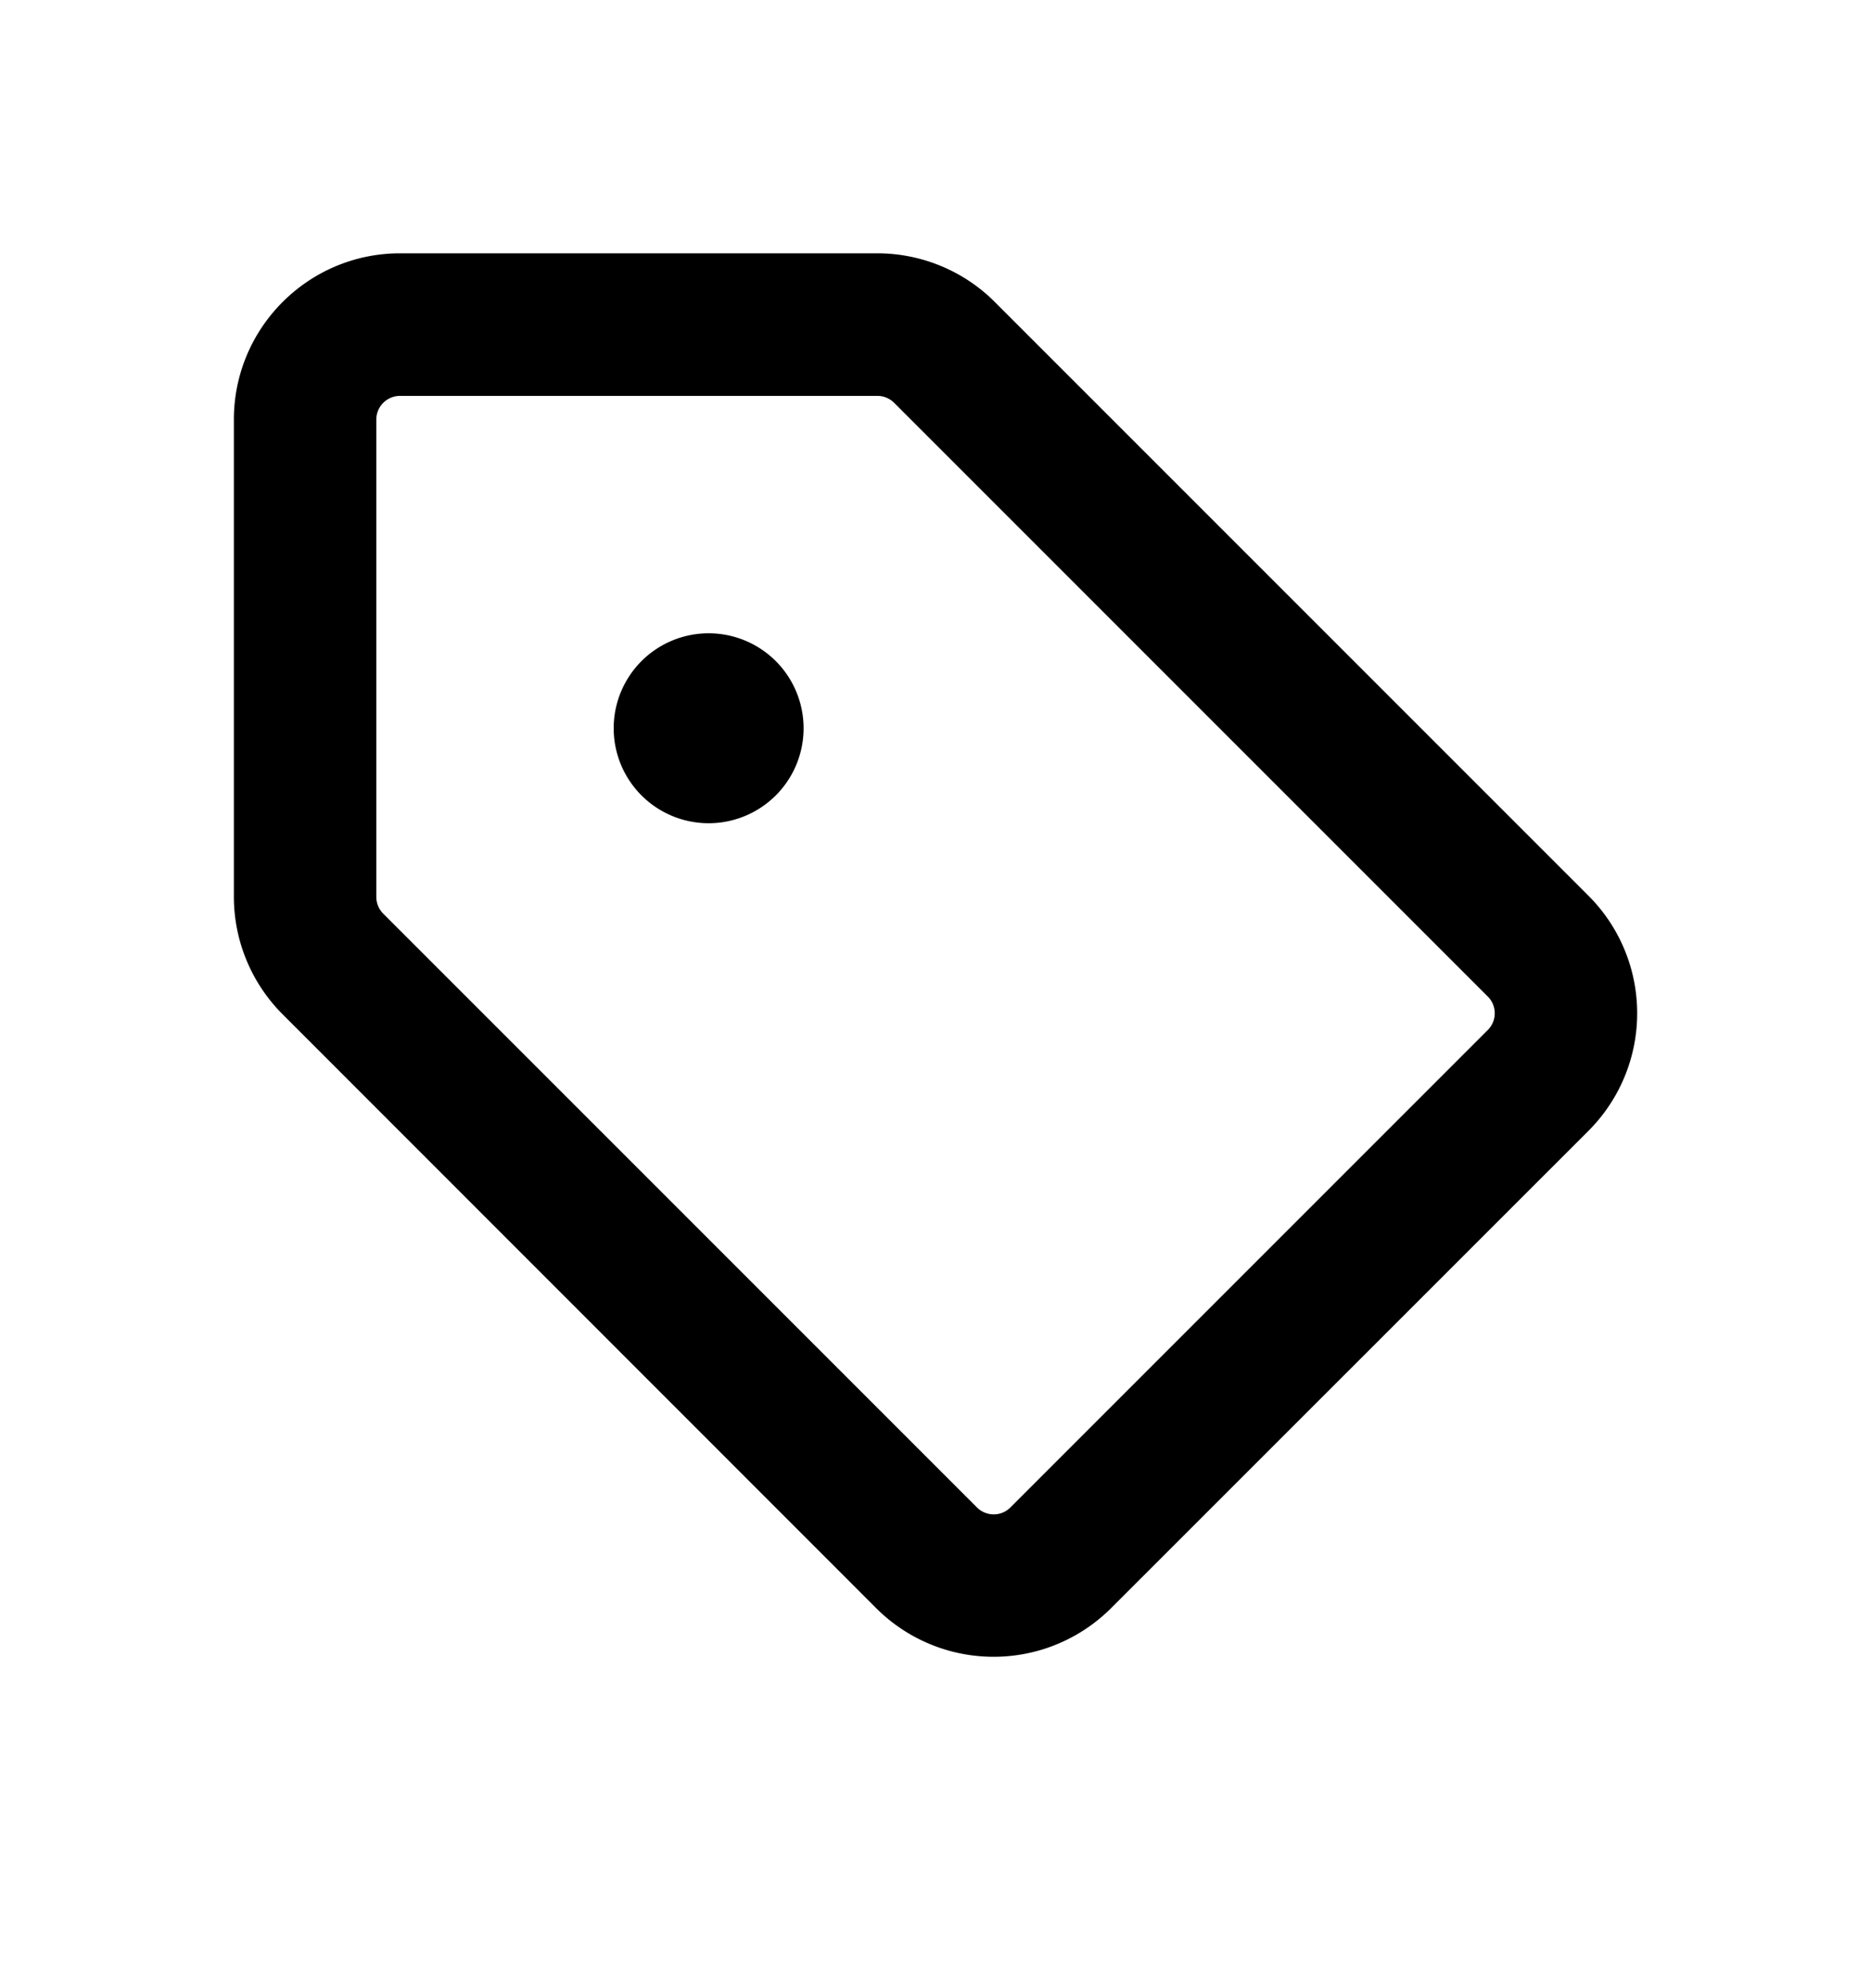 <svg xmlns="http://www.w3.org/2000/svg" width="16" height="17" viewBox="0 0 16 17"><path fill-rule="evenodd" d="M3.218 7.669V3.588a.203.203 0 01.203-.203h4.082a.203.203 0 01.143.059l5.076 5.076a.202.202 0 010 .288l-4.08 4.08a.201.201 0 01-.222.045.201.201 0 01-.066-.044L3.278 7.813a.203.203 0 01-.06-.144zM2 7.669V3.588c0-.785.637-1.422 1.421-1.422h4.082c.376 0 .739.15 1.005.417l5.076 5.076a1.421 1.421 0 010 2.01L9.502 13.75a1.421 1.421 0 01-2.01 0L2.418 8.674A1.422 1.422 0 012 7.67zm4.06-2.254a.812.812 0 100 1.624.812.812 0 000-1.624z"/></svg>